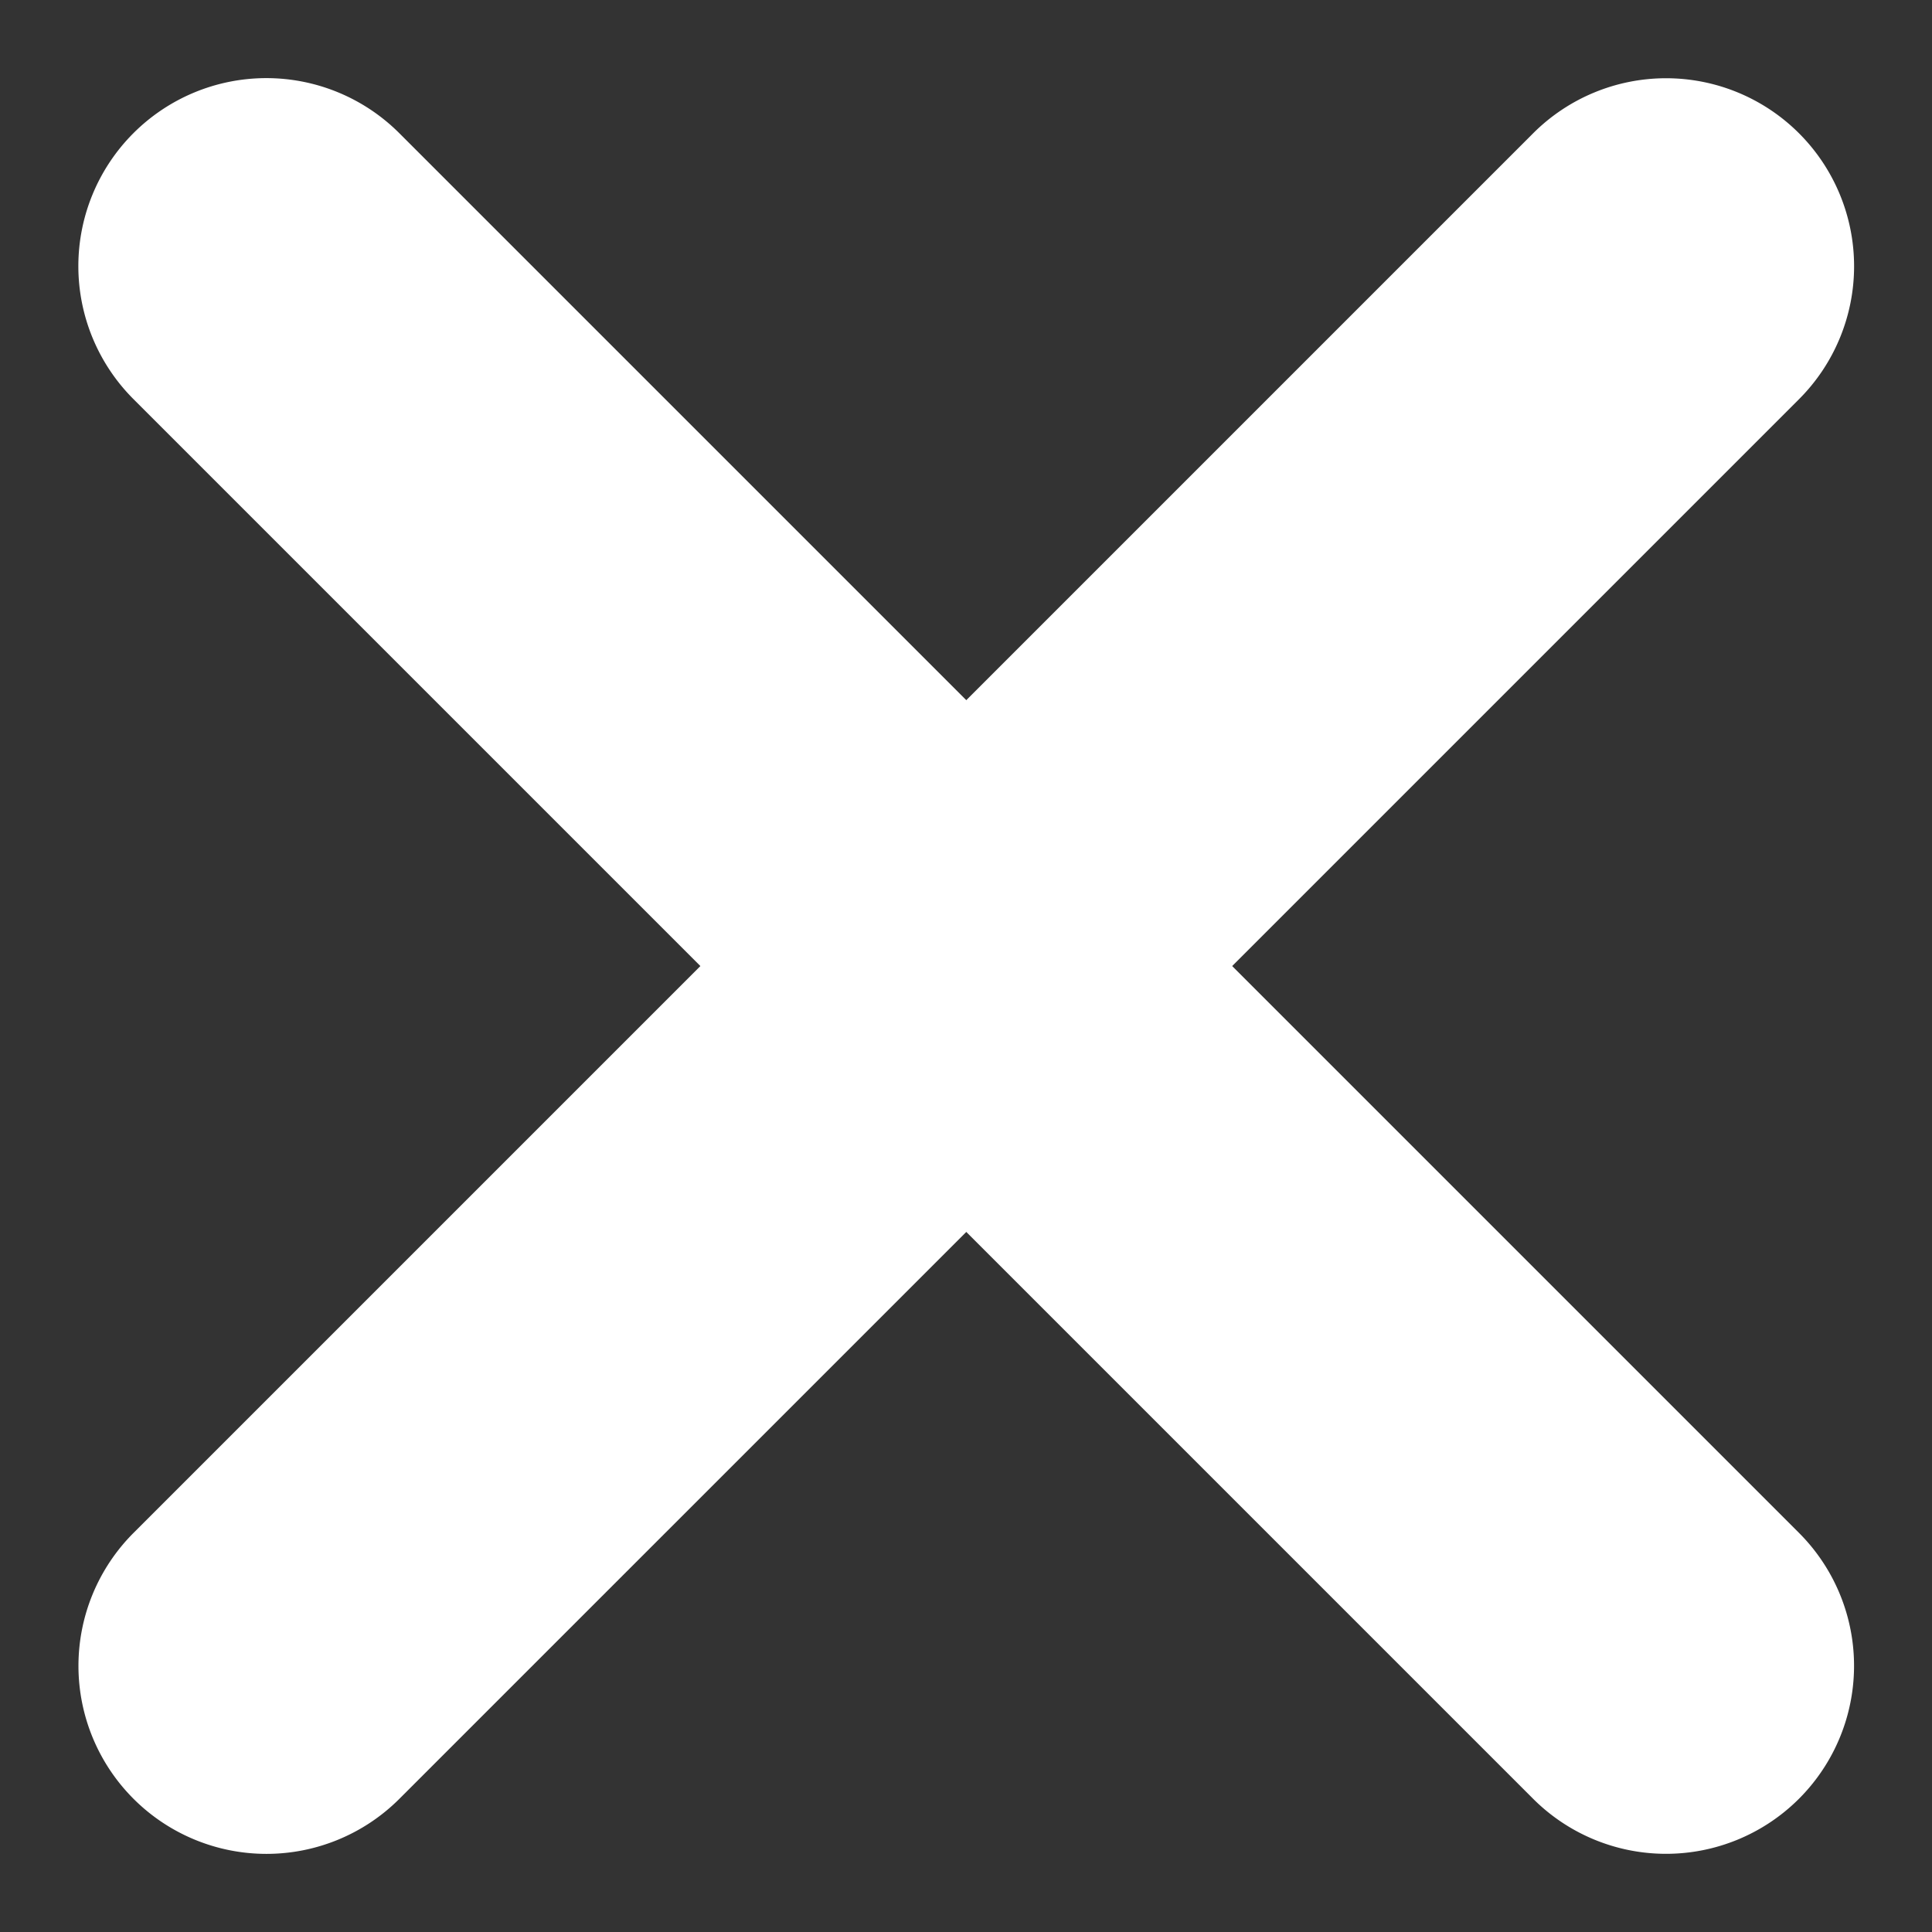 <svg xmlns="http://www.w3.org/2000/svg" width="21.58" height="21.58" viewBox="0 0 21.58 21.58">
    <rect x="0" y="0" width="21.58" height="21.58" fill="#333333" stroke="none"/>
    <defs>
        <style>
            .cls-1{fill:#ffffff;stroke:#ffffff}
        </style>
    </defs>
    <g id="Group_2706" data-name="Group 2706" transform="translate(-1224.245 -349.246)">
        <g id="Group_1926" data-name="Group 1926" transform="rotate(-45 1056.513 -1294.723)">
            <path id="Path_926" d="M32.23 17.846H10.121a1.6 1.6 0 1 1 0-3.2H32.23a1.6 1.6 0 0 1 0 3.2z" class="cls-1" data-name="Path 926" transform="translate(-8.518 -14.641)"/>
        </g>
        <g id="Group_1927" data-name="Group 1927" transform="rotate(-45 1037.642 -1302.54)">
            <path id="Path_927" d="M16.244 33.831a1.6 1.6 0 0 1-1.6-1.6v-22.11a1.6 1.6 0 1 1 3.2 0V32.23a1.6 1.6 0 0 1-1.6 1.601z" class="cls-1" data-name="Path 927" transform="translate(-14.641 -8.518)"/>
        </g>
    </g>
</svg>
